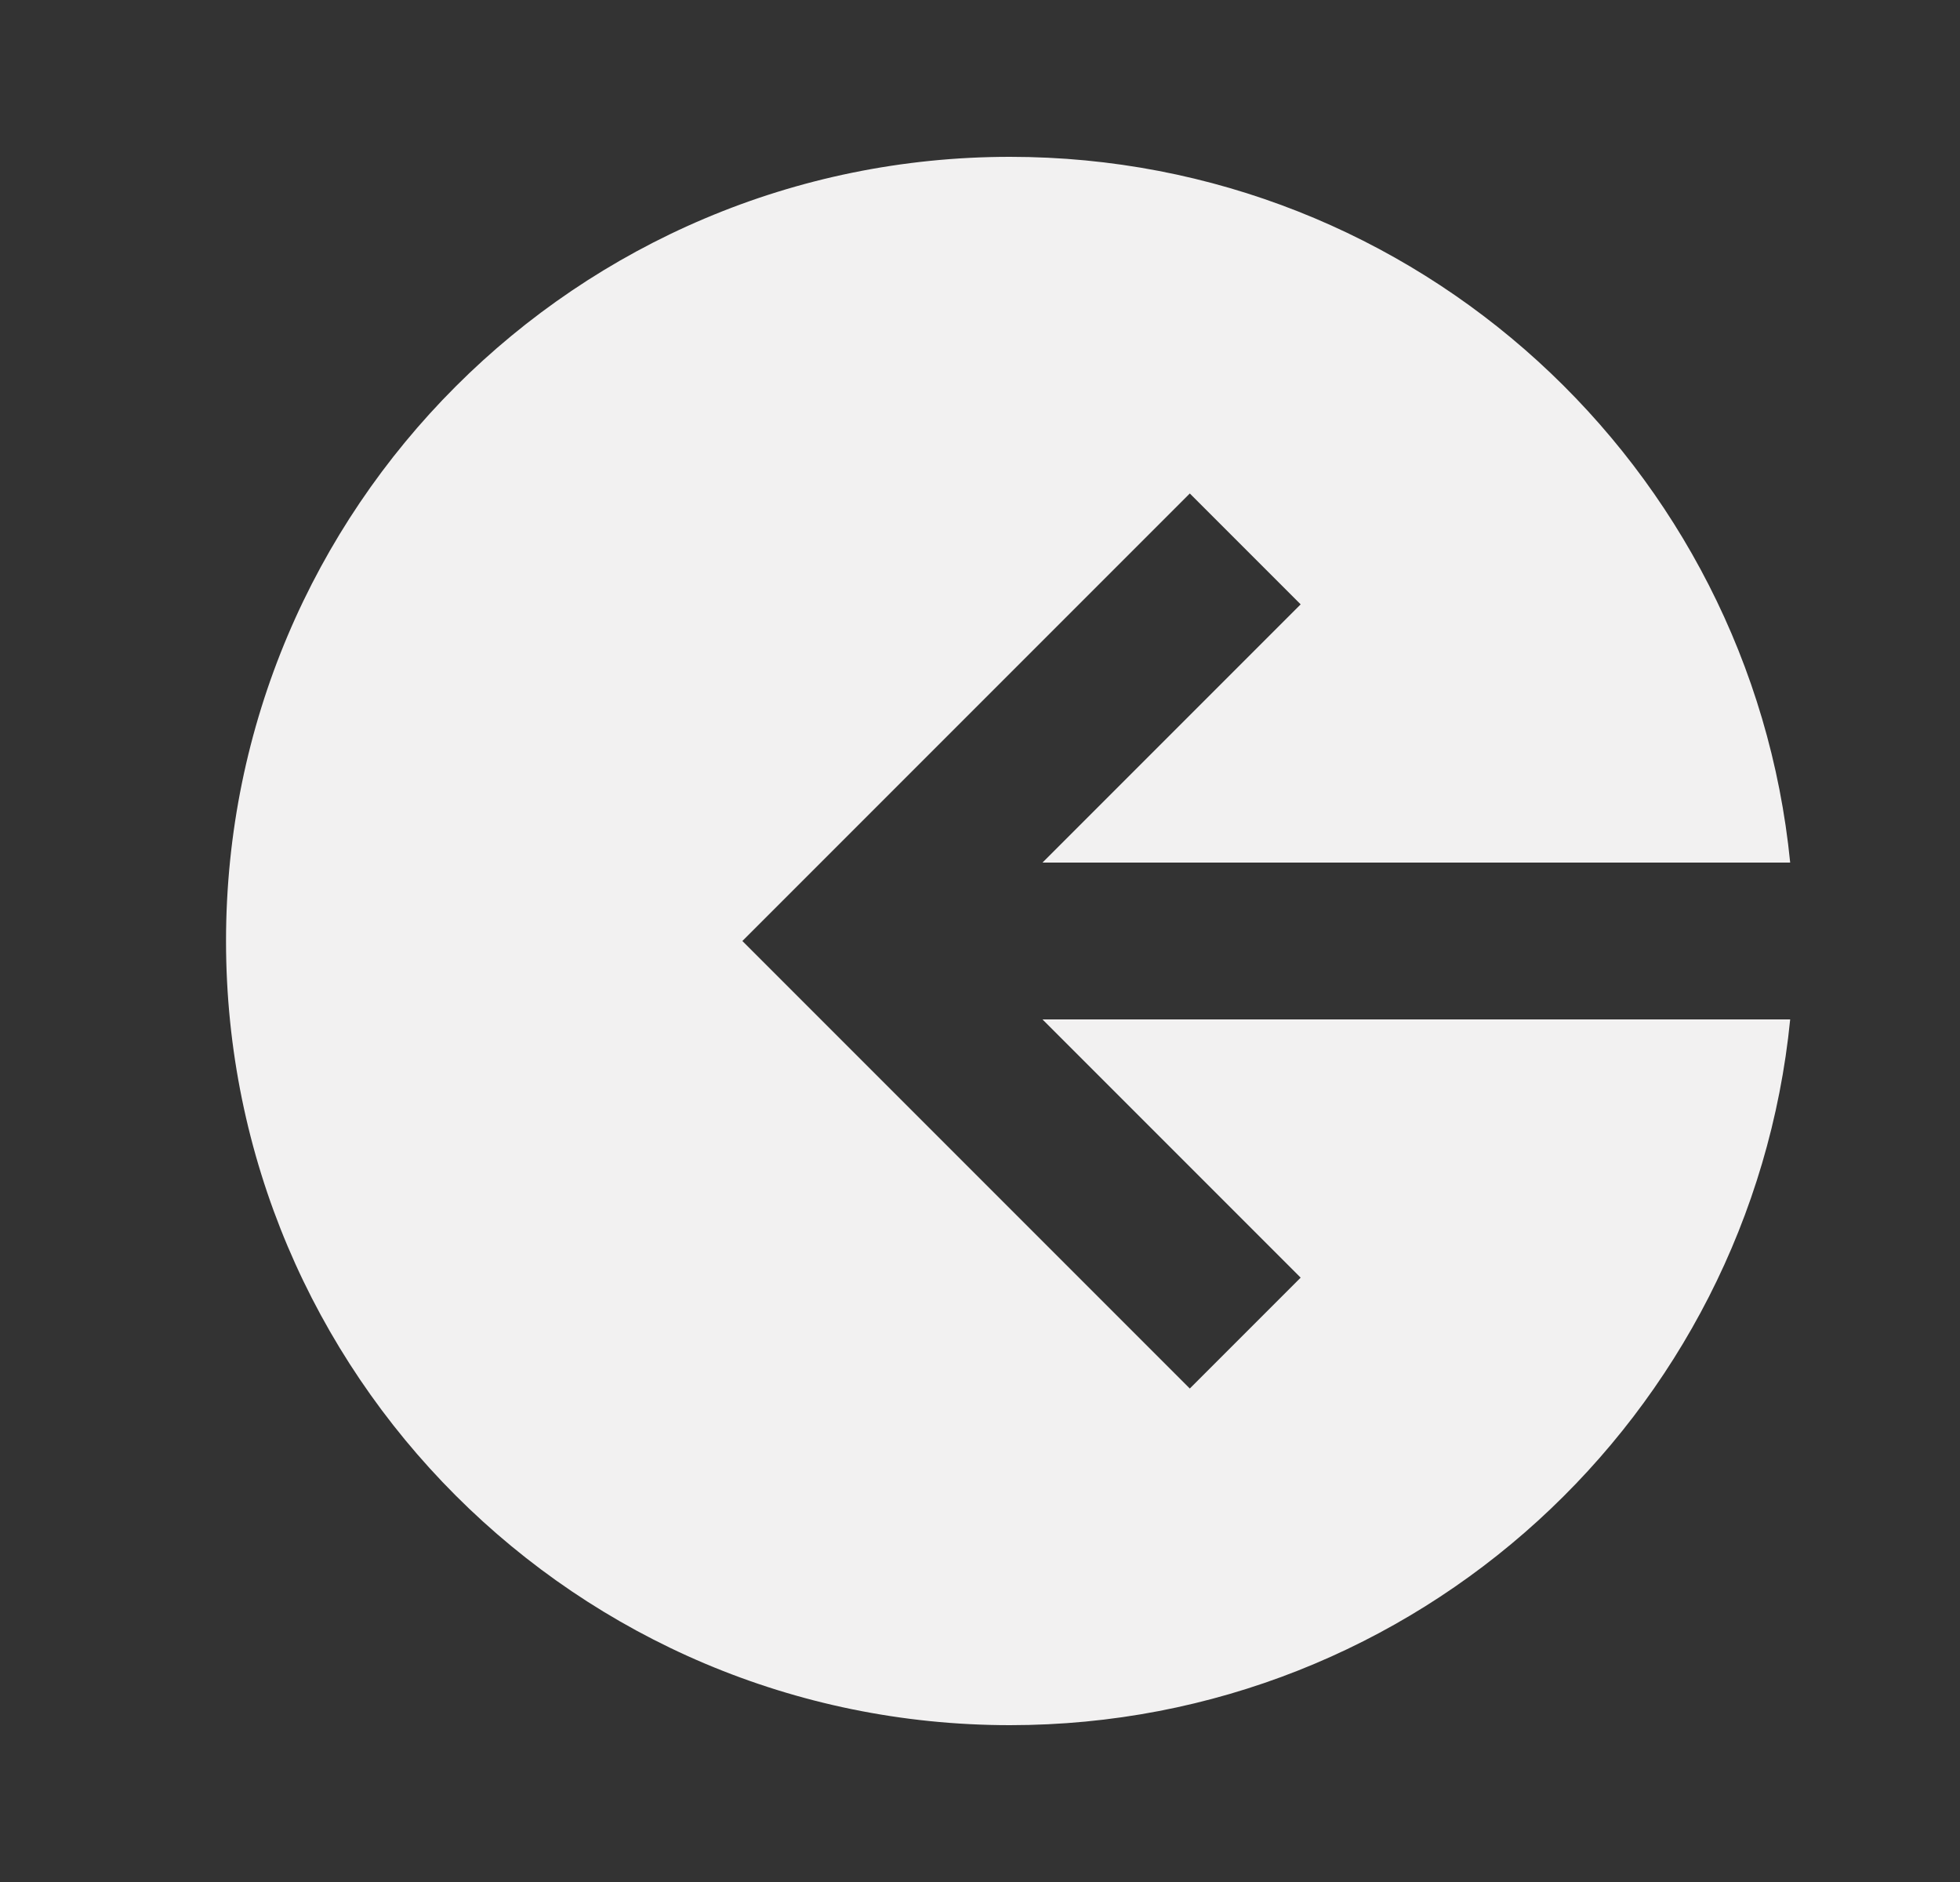 <svg width="25" height="24" viewBox="0 0 25 24" fill="none" xmlns="http://www.w3.org/2000/svg">
<rect x="0" y="0" width="25" height="24" fill="#333333" stroke="none"/>
<path fill-rule="evenodd" clip-rule="evenodd" d="M22.834 11H13.297L16.59 7.707L15.176 6.293L10.176 11.293L9.469 12L10.176 12.707L15.176 17.707L16.59 16.293L13.297 13H22.834C22.332 18.053 18.069 22 12.883 22C7.36 22 2.883 17.523 2.883 12C2.883 6.477 7.36 2 12.883 2C18.069 2 22.332 5.947 22.834 11Z" fill="#F2F1F1"/>
</svg>
